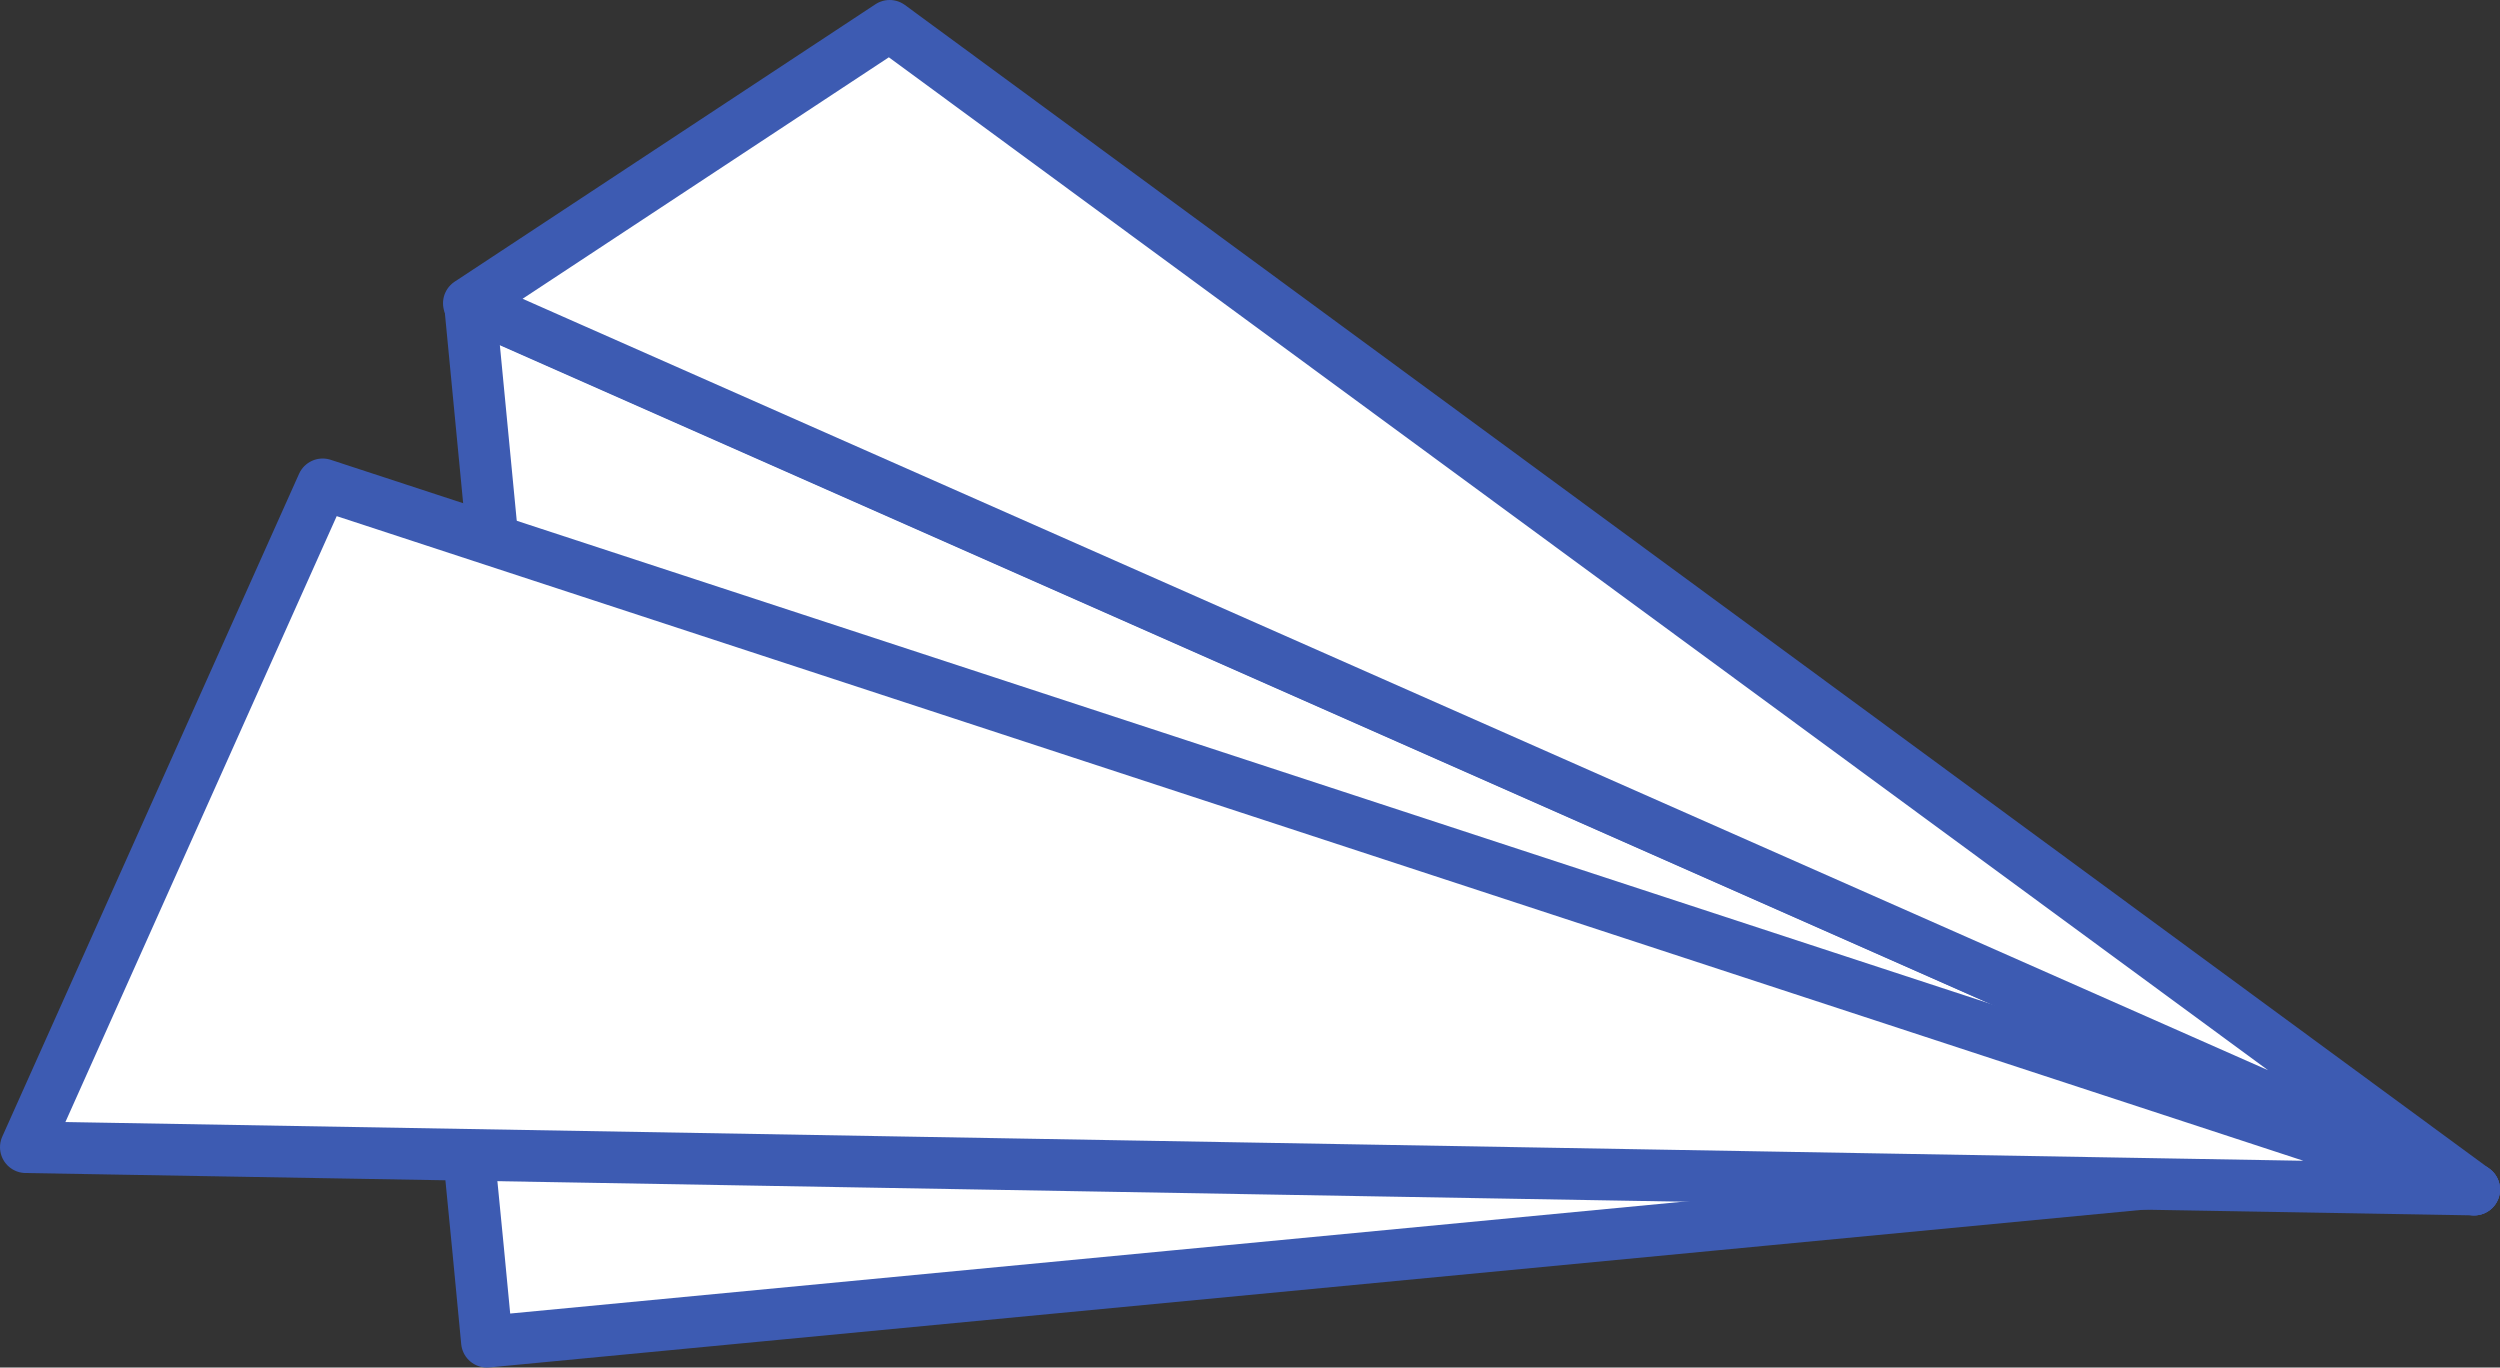 <svg xmlns="http://www.w3.org/2000/svg" viewBox="0 0 96.78 52.94"><rect x="0" y="0" width="96.78" height="52.94" fill="#333333" stroke="none"/><defs><style>.cls-1{fill:#fff;stroke:#3d5bb2;stroke-linejoin:round;stroke-width:2px;}</style></defs><g id="Layer_2" data-name="Layer 2"><g id="plane"><path class="cls-1" d="M19.19,22.14l-1-10.4L95.78,46.05Z"/><path class="cls-1" d="M18.15,44.7q.36,3.63.7,7.24l69-6.58Z"/><polygon class="cls-1" points="18.15 11.74 95.78 46.05 34.44 1 18.15 11.74"/><path class="cls-1" d="M1,44.41,12.49,18.75l83.29,27.3Z"/></g></g></svg>